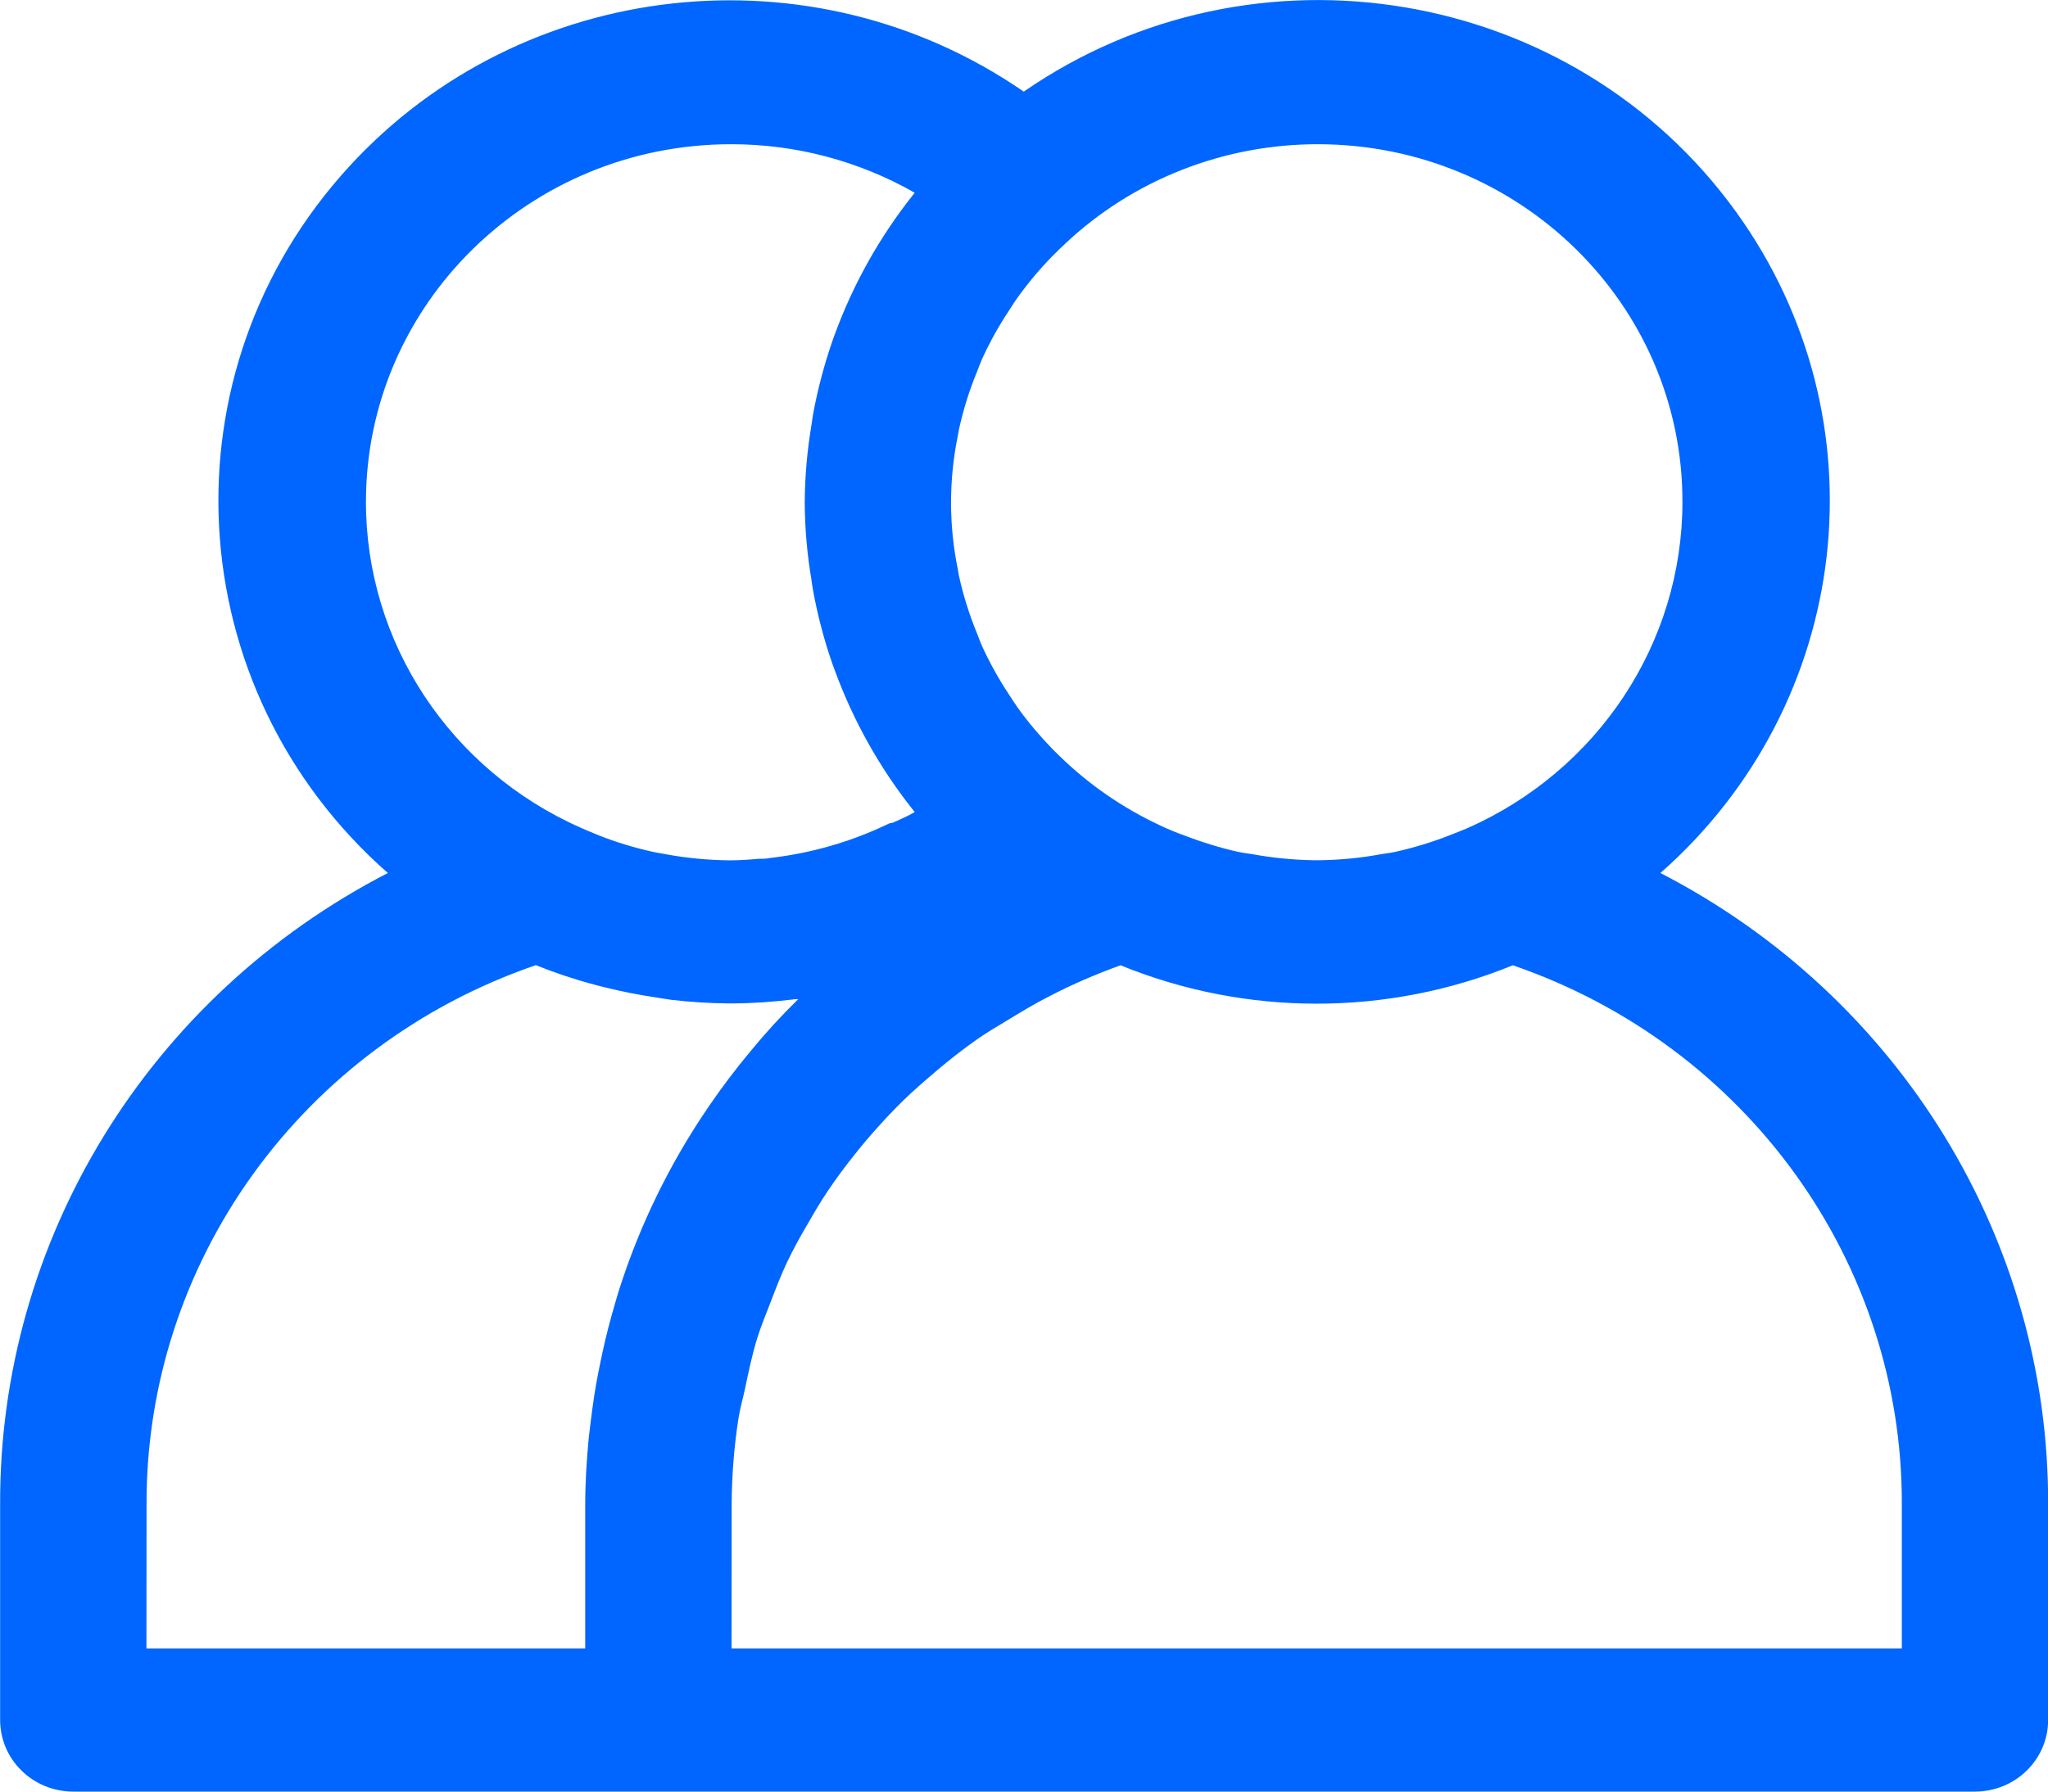 <svg width="16" height="14" viewBox="0 0 16 14" fill="none" xmlns="http://www.w3.org/2000/svg">
<g clip-path="url(#clip0)">
<path d="M3.03 6.822C1.39 5.378 1.255 2.905 2.73 1.299C4.082 -0.174 6.345 -0.425 7.998 0.716C9.8 -0.529 12.292 -0.108 13.564 1.657C14.732 3.277 14.477 5.496 12.972 6.822C14.842 7.787 16.009 9.691 16.001 11.761V13.44C16.001 13.75 15.745 14 15.429 14H0.572C0.257 14 0.001 13.75 0.001 13.44V11.761C-0.008 9.691 1.16 7.787 3.03 6.822ZM5.715 1.127C4.14 1.125 2.861 2.375 2.859 3.918C2.857 5.019 3.516 6.018 4.541 6.47C4.585 6.49 4.629 6.507 4.674 6.526C4.814 6.582 4.96 6.626 5.108 6.658C5.137 6.665 5.166 6.668 5.195 6.674C5.361 6.705 5.529 6.721 5.698 6.723C5.774 6.723 5.85 6.718 5.926 6.711C5.955 6.711 5.984 6.711 6.012 6.705C6.337 6.668 6.653 6.577 6.946 6.435C6.957 6.431 6.97 6.431 6.98 6.427C7.038 6.4 7.095 6.376 7.146 6.346C7.141 6.34 7.138 6.334 7.133 6.329C6.871 5.999 6.665 5.63 6.521 5.236L6.504 5.19C6.438 5.002 6.388 4.809 6.352 4.614C6.347 4.585 6.343 4.558 6.339 4.527C6.305 4.328 6.288 4.127 6.287 3.925C6.288 3.724 6.306 3.523 6.339 3.324C6.343 3.295 6.347 3.268 6.352 3.238C6.388 3.042 6.439 2.85 6.504 2.662L6.521 2.615C6.665 2.221 6.871 1.853 7.133 1.523C7.138 1.517 7.141 1.511 7.146 1.506C6.711 1.258 6.218 1.127 5.715 1.127ZM13.144 3.925C13.148 2.383 11.875 1.131 10.302 1.127C9.564 1.125 8.854 1.403 8.322 1.904C8.289 1.935 8.256 1.966 8.224 1.999C8.126 2.099 8.035 2.207 7.953 2.321C7.928 2.355 7.905 2.392 7.882 2.428C7.802 2.548 7.732 2.675 7.672 2.806C7.658 2.838 7.647 2.87 7.634 2.902C7.574 3.047 7.527 3.197 7.493 3.35C7.489 3.366 7.488 3.383 7.484 3.4C7.412 3.748 7.412 4.106 7.484 4.454C7.487 4.471 7.489 4.488 7.493 4.505C7.527 4.658 7.574 4.807 7.634 4.952C7.647 4.984 7.658 5.017 7.672 5.048C7.732 5.179 7.802 5.306 7.882 5.426C7.905 5.461 7.928 5.498 7.953 5.533C8.035 5.647 8.126 5.754 8.224 5.855C8.256 5.887 8.289 5.919 8.322 5.95C8.553 6.166 8.82 6.342 9.111 6.472C9.157 6.492 9.204 6.512 9.252 6.528C9.389 6.581 9.531 6.625 9.675 6.657C9.711 6.665 9.748 6.669 9.785 6.675C9.94 6.703 10.098 6.719 10.256 6.722H10.319C10.476 6.719 10.634 6.704 10.789 6.675C10.825 6.669 10.863 6.665 10.899 6.657C11.043 6.625 11.185 6.582 11.323 6.528C11.37 6.51 11.417 6.491 11.463 6.472C12.485 6.02 13.143 5.024 13.144 3.925ZM5.715 12.881H14.858V11.761C14.866 9.865 13.646 8.171 11.819 7.543C10.838 7.943 9.735 7.943 8.754 7.543C8.563 7.612 8.377 7.692 8.198 7.785C8.079 7.845 7.969 7.913 7.855 7.982C7.78 8.027 7.705 8.071 7.634 8.121C7.524 8.198 7.419 8.281 7.317 8.367C7.252 8.423 7.186 8.479 7.125 8.535C7.03 8.622 6.942 8.714 6.857 8.809C6.796 8.877 6.736 8.947 6.68 9.018C6.605 9.112 6.533 9.208 6.467 9.307C6.41 9.391 6.359 9.479 6.309 9.566C6.252 9.662 6.199 9.759 6.151 9.859C6.103 9.959 6.061 10.069 6.02 10.176C5.984 10.269 5.946 10.361 5.916 10.456C5.876 10.585 5.848 10.72 5.82 10.854C5.803 10.933 5.78 11.011 5.768 11.092C5.734 11.313 5.717 11.537 5.716 11.761L5.715 12.881ZM1.144 12.881H4.572V11.761C4.572 11.586 4.583 11.413 4.599 11.241C4.604 11.191 4.612 11.141 4.617 11.091C4.633 10.967 4.65 10.844 4.675 10.723C4.685 10.671 4.696 10.619 4.707 10.567C4.734 10.442 4.766 10.319 4.802 10.196C4.814 10.156 4.825 10.115 4.838 10.075C4.998 9.574 5.23 9.098 5.527 8.661L5.549 8.629C5.647 8.486 5.752 8.348 5.864 8.214L5.868 8.209C5.982 8.07 6.106 7.935 6.236 7.808C6.229 7.808 6.221 7.808 6.213 7.808C6.052 7.828 5.889 7.84 5.727 7.841H5.695C5.545 7.84 5.395 7.83 5.245 7.813C5.198 7.807 5.152 7.798 5.105 7.791C4.984 7.773 4.864 7.749 4.745 7.72C4.711 7.712 4.677 7.704 4.643 7.694C4.488 7.653 4.335 7.602 4.186 7.542C2.358 8.169 1.137 9.864 1.145 11.761L1.144 12.881Z" fill="#0066FF"/>
</g>
<defs>
<clipPath id="clip0">
<rect width="16" height="14" fill="white" transform="matrix(-1 0 0 1 16 0)"/>
</clipPath>
</defs>
</svg>
